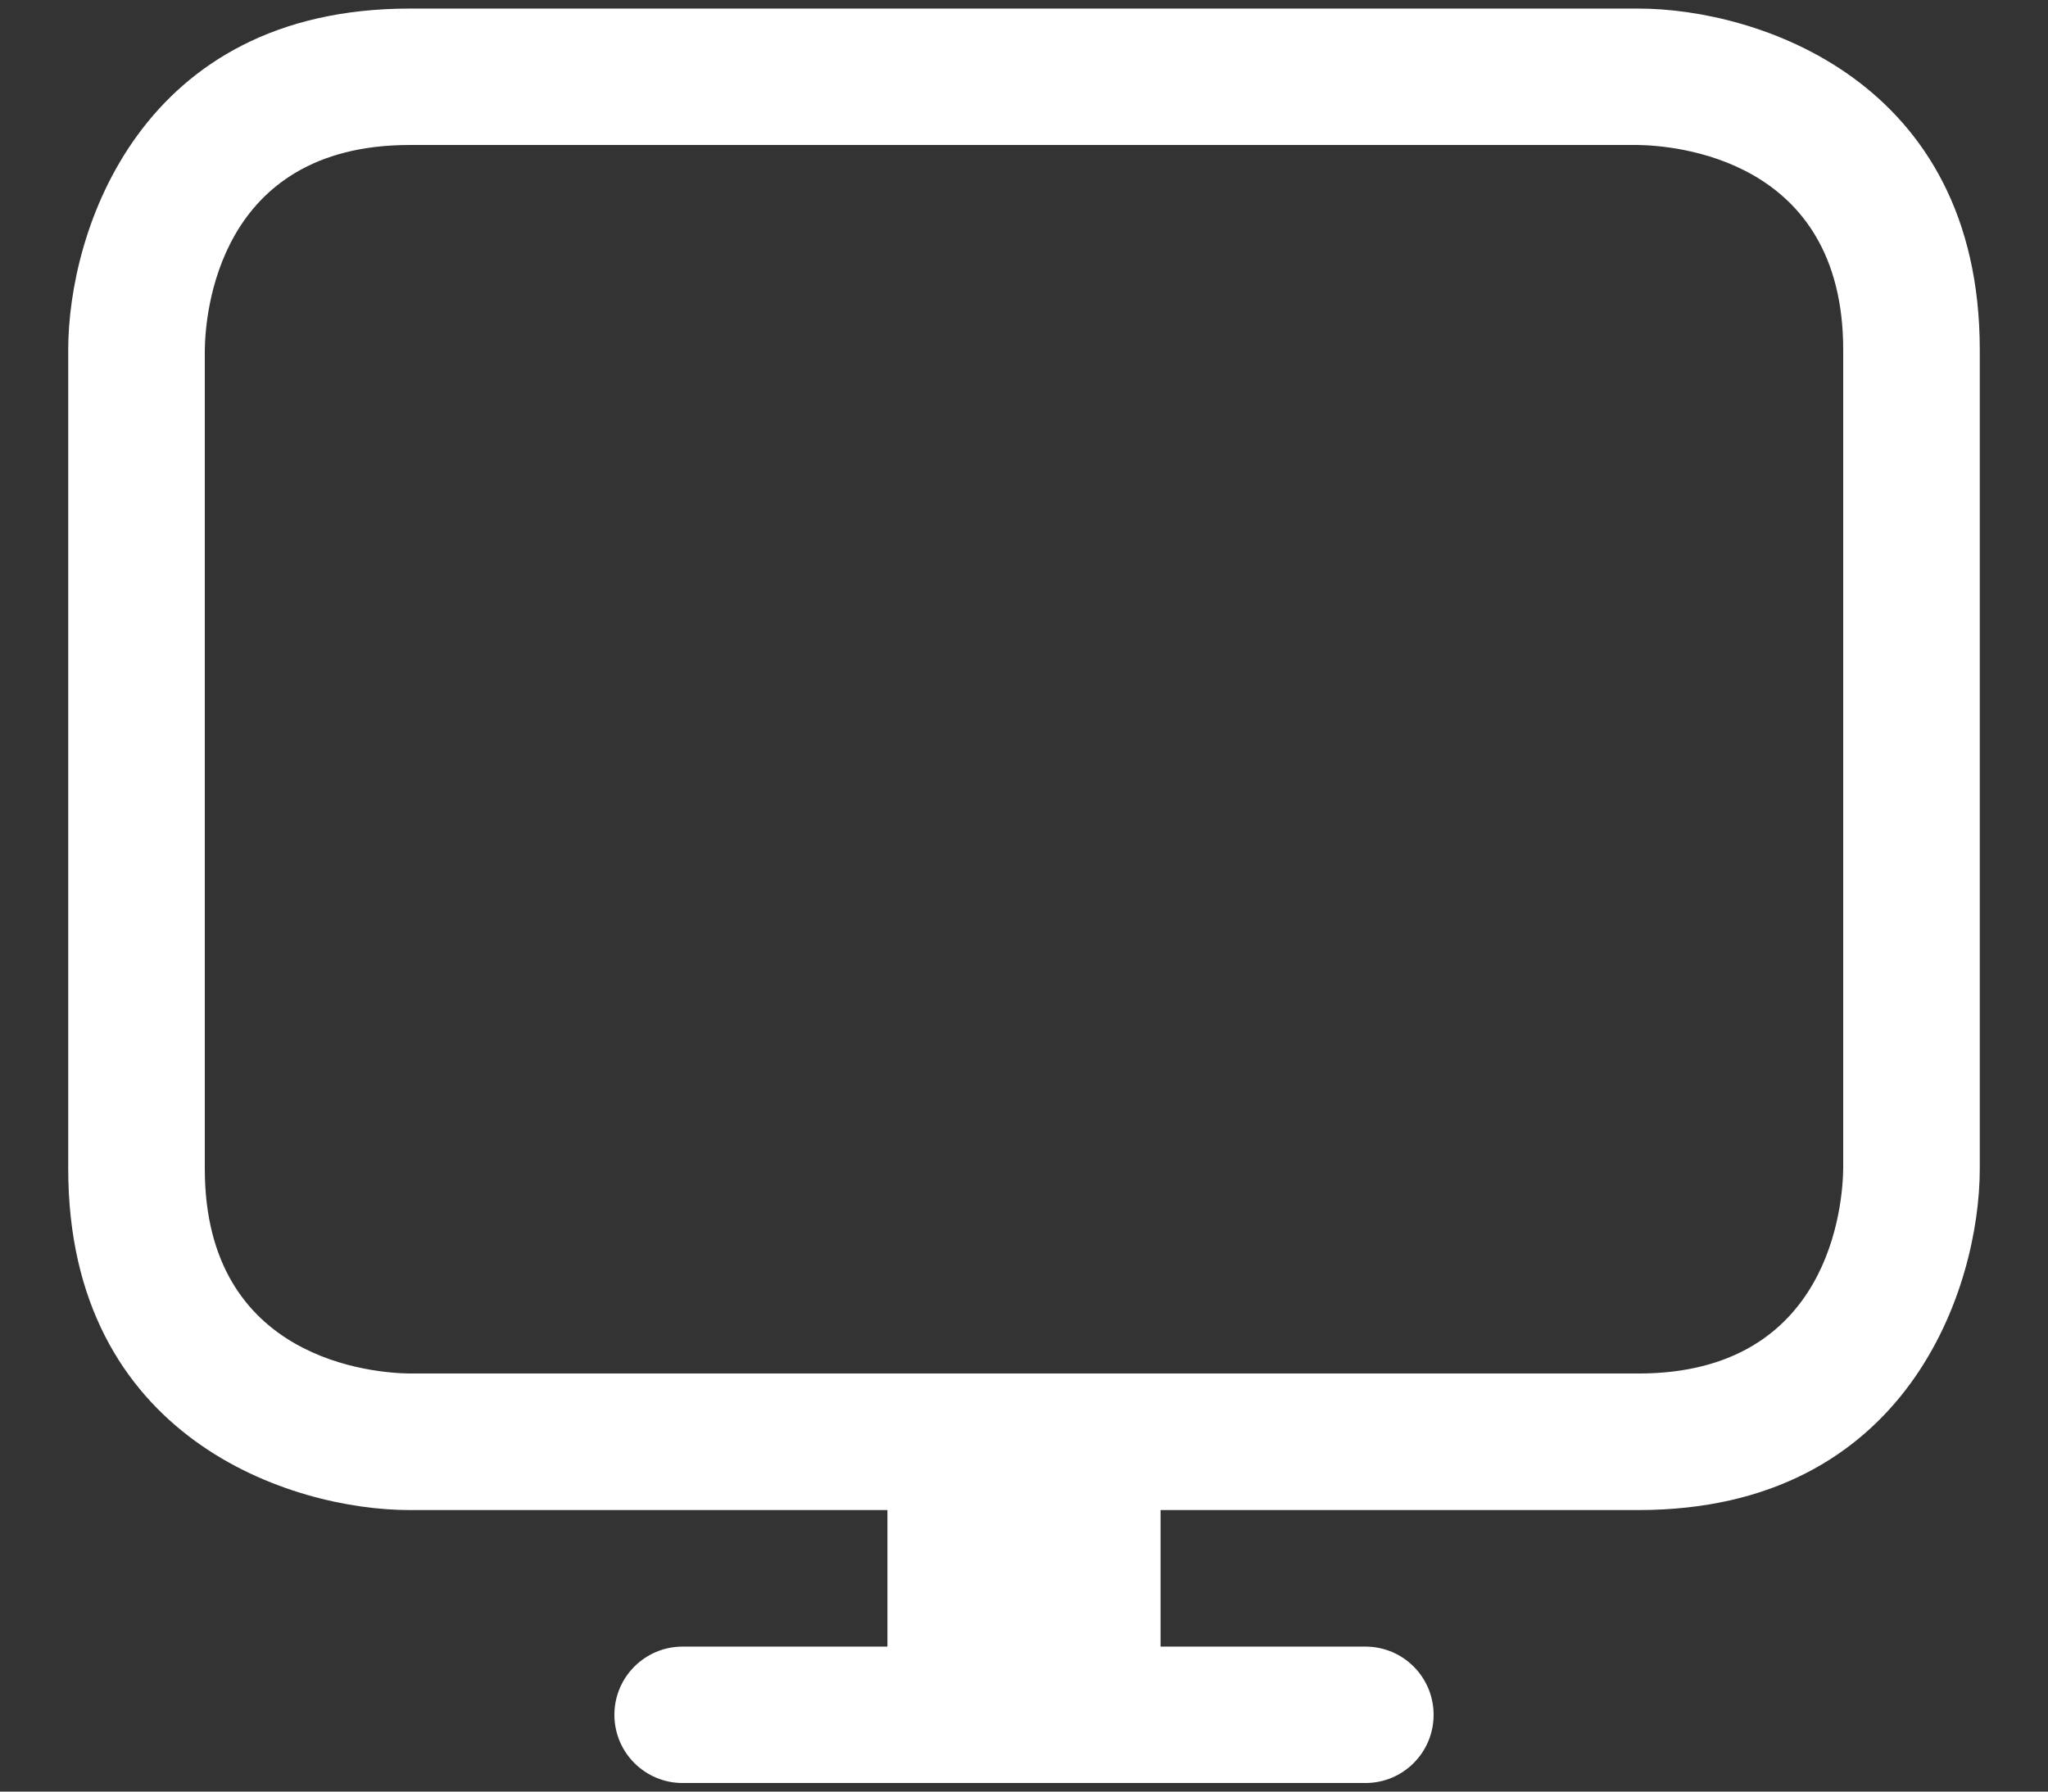 <?xml version="1.0" encoding="UTF-8"?>
<svg width="16px" height="14px" viewBox="0 0 16 14" version="1.1" xmlns="http://www.w3.org/2000/svg" xmlns:xlink="http://www.w3.org/1999/xlink">
    <rect x="0" y="0" width="16" height="14" fill="#333333" stroke="none"/>
    <!-- Generator: Sketch 52.4 (67378) - http://www.bohemiancoding.com/sketch -->
    <title>Desktop</title>
    <desc>Created with Sketch.</desc>
    <g id="Symbols" stroke="none" stroke-width="1" fill="none" fill-rule="evenodd">
        <g id="TopBar" transform="translate(-956, -23)" fill-rule="nonzero">
            <g id="Desktop/Mobile">
                <g transform="translate(948, 13)">
                    <g id="Desktop" transform="translate(8, 9)">
                        <path d="M12.8,1.067 L3.2,1.067 C1.091,1.067 0.533,2.811 0.533,3.733 L0.533,10.133 C0.533,12.243 2.278,12.8 3.2,12.8 L6.933,12.8 L6.933,13.867 L5.333,13.867 C5.039,13.867 4.8,14.105 4.8,14.4 C4.8,14.695 5.039,14.933 5.333,14.933 L10.667,14.933 C10.962,14.933 11.2,14.695 11.2,14.4 C11.2,14.105 10.962,13.867 10.667,13.867 L9.067,13.867 L9.067,12.8 L12.8,12.8 C14.909,12.8 15.467,11.055 15.467,10.133 L15.467,3.733 C15.467,1.624 13.722,1.067 12.8,1.067 Z M14.4,10.13 C14.397,10.398 14.306,11.733 12.8,11.733 L3.203,11.733 C2.935,11.73 1.6,11.639 1.6,10.133 L1.6,3.736 C1.603,3.468 1.694,2.133 3.2,2.133 L12.797,2.133 C13.065,2.137 14.4,2.228 14.4,3.733 L14.4,10.13 Z" id="Shape" fill="#FFFFFF"></path>
                        <rect id="Rectangle" x="0" y="0" width="16" height="16"></rect>
                    </g>
                </g>
            </g>
        </g>
    </g>
</svg>